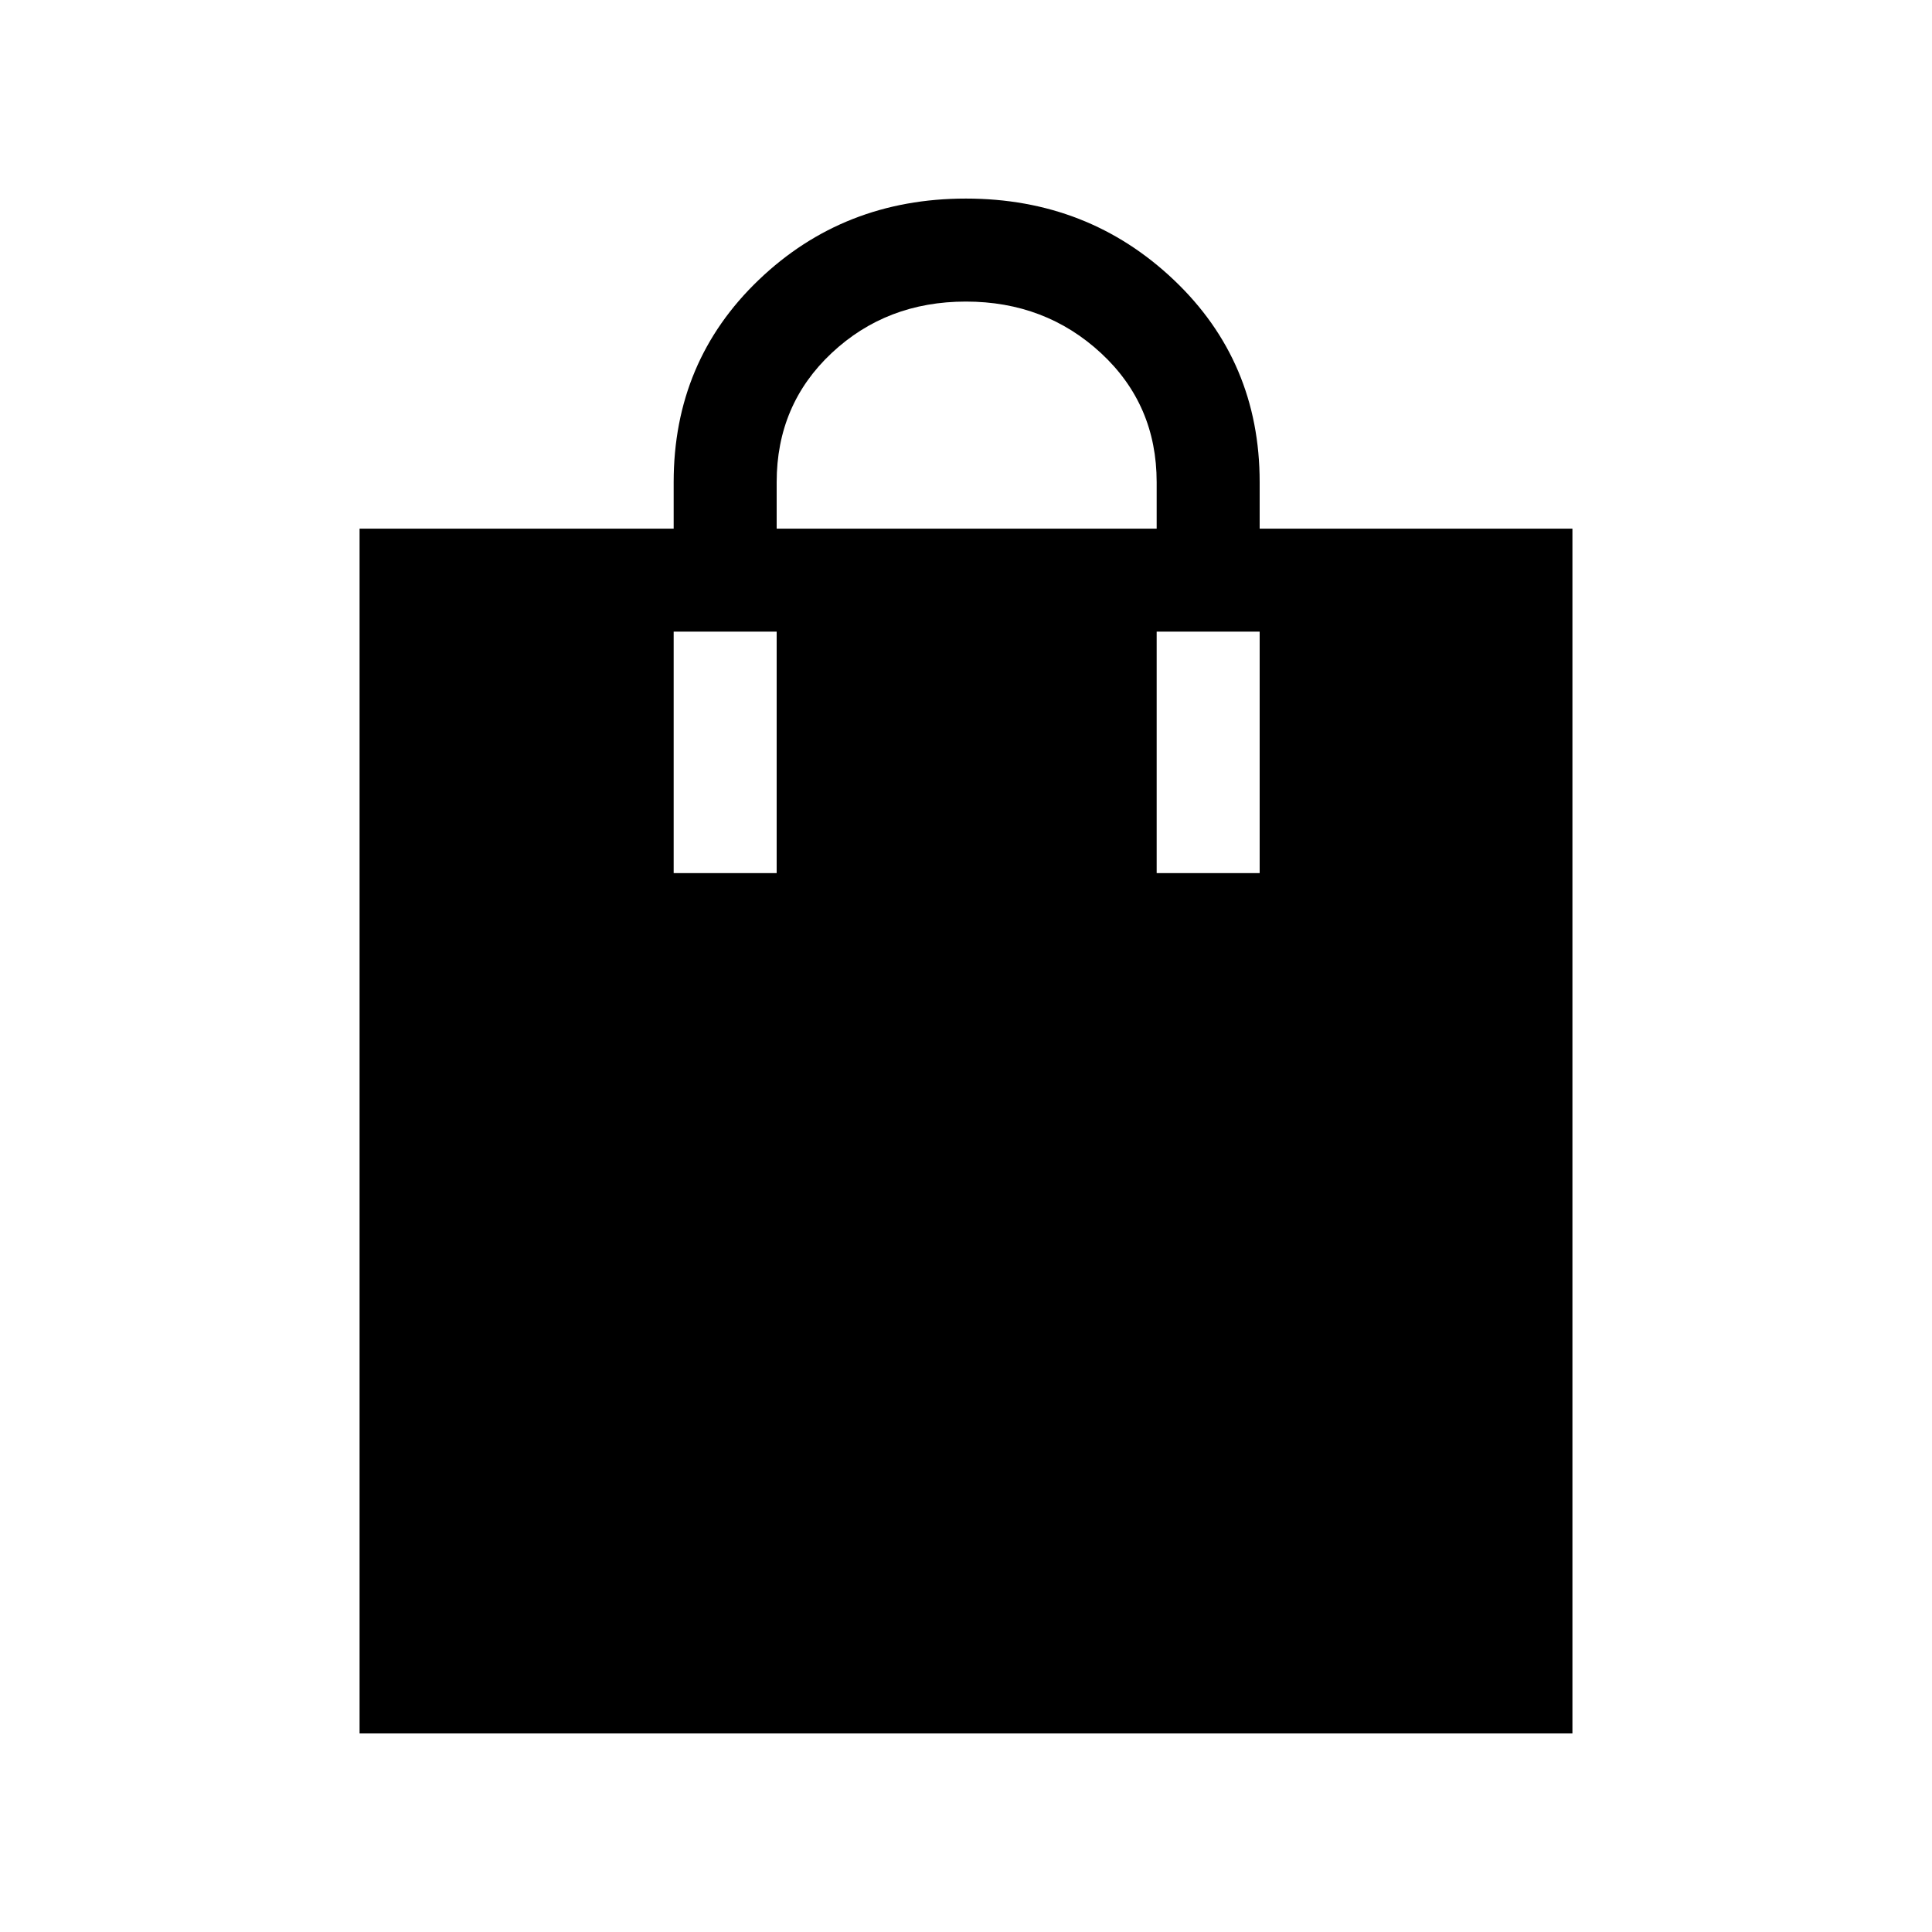 <svg xmlns="http://www.w3.org/2000/svg" height="40" viewBox="0 -960 960 960" width="40"><path d="M178.67-98.67v-598.66h156.07v-23.08q0-60 42.23-100.46 42.23-40.46 102.98-40.46 60.75 0 103.36 40.46t42.61 100.46v23.08h155.41v598.66H178.67Zm207.25-598.66h188.82v-23.08q0-38.51-27.66-64.13-27.67-25.61-67.13-25.61-39.46 0-66.74 25.61-27.29 25.62-27.29 64.13v23.08Zm-51.18 171.18h51.18v-120h-51.18v120Zm240 0h51.18v-120h-51.18v120Z"/></svg>